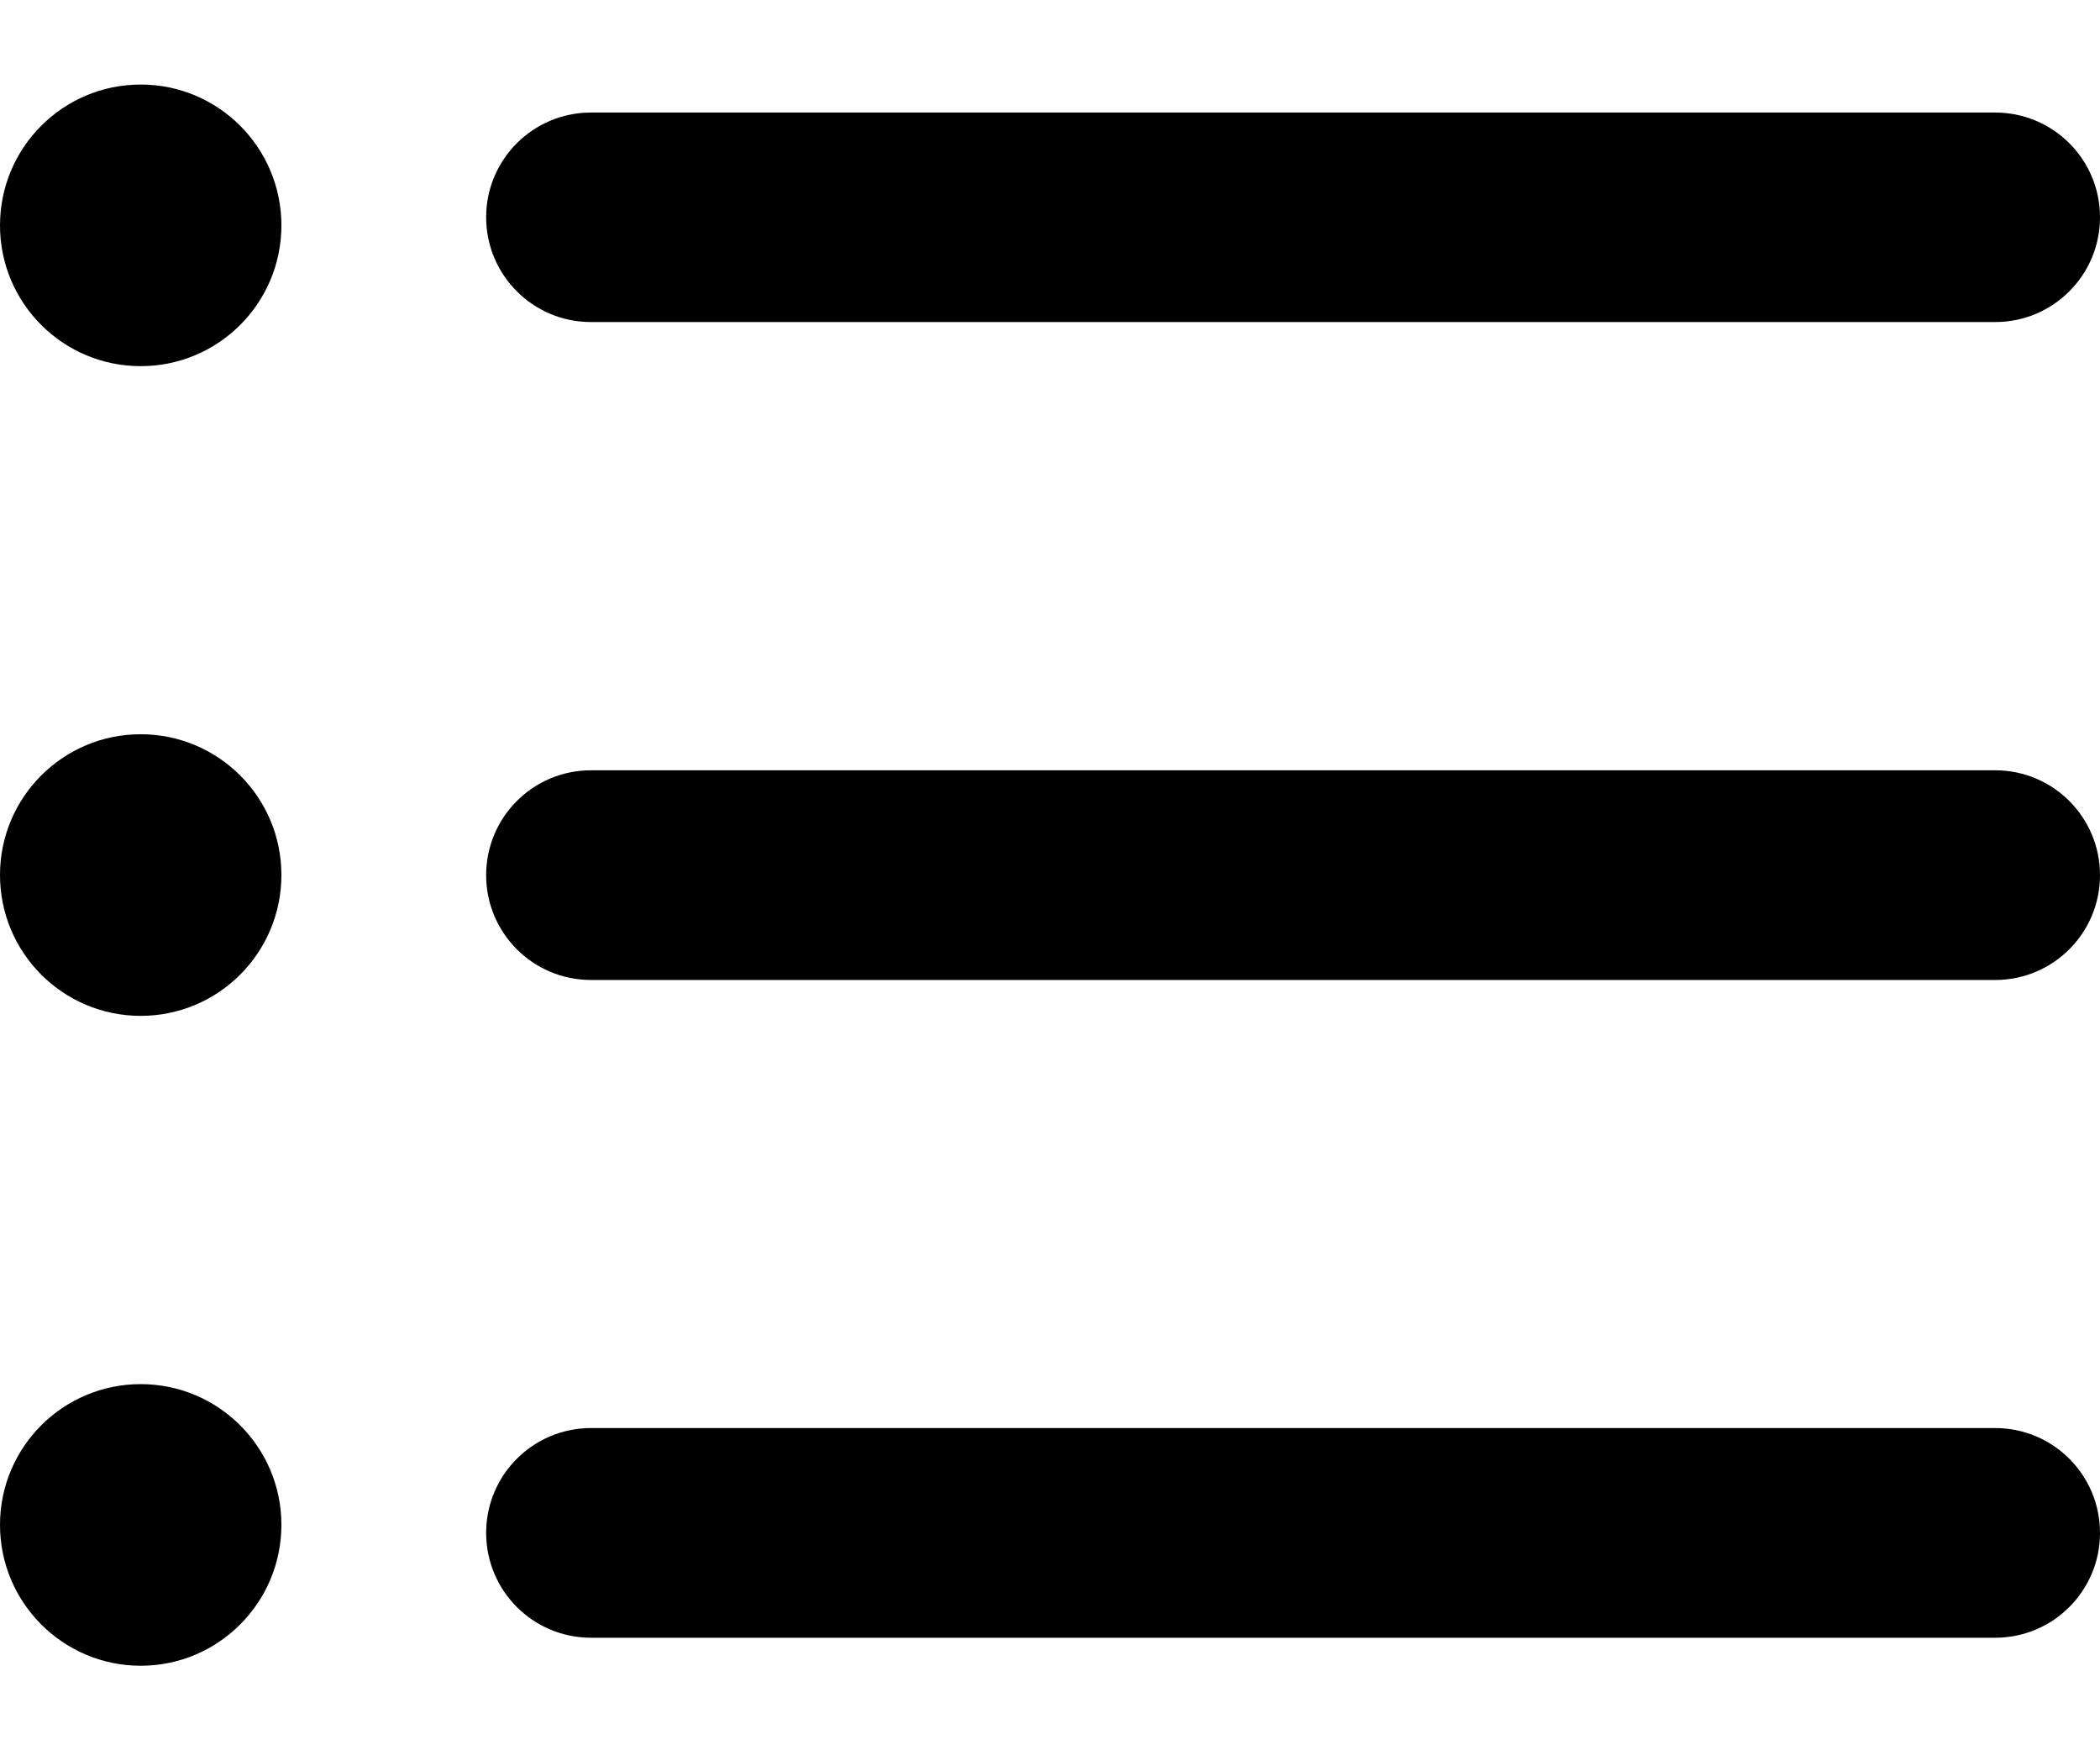 <svg width="12" height="10" viewBox="0 0 12 10" fill="none" xmlns="http://www.w3.org/2000/svg">
<path d="M11.401 9.357H3.377C3.046 9.357 2.778 9.089 2.778 8.758C2.778 8.427 3.046 8.159 3.377 8.159H11.401C11.732 8.159 12 8.427 12 8.758C12 9.089 11.732 9.357 11.401 9.357Z" fill="black"/>
<path d="M11.401 5.599H3.377C3.046 5.599 2.778 5.331 2.778 5C2.778 4.669 3.046 4.401 3.377 4.401H11.401C11.732 4.401 12 4.669 12 5C12 5.331 11.732 5.599 11.401 5.599Z" fill="black"/>
<path d="M11.401 1.84H3.377C3.046 1.84 2.778 1.572 2.778 1.241C2.778 0.911 3.046 0.643 3.377 0.643H11.401C11.732 0.643 12 0.911 12 1.241C12 1.572 11.732 1.84 11.401 1.84Z" fill="black"/>
<path d="M0.804 2.092C1.248 2.092 1.608 1.732 1.608 1.288C1.608 0.843 1.248 0.483 0.804 0.483C0.36 0.483 0 0.843 0 1.288C0 1.732 0.36 2.092 0.804 2.092Z" fill="black"/>
<path d="M0.804 5.804C1.248 5.804 1.608 5.444 1.608 4.999C1.608 4.555 1.248 4.195 0.804 4.195C0.36 4.195 0 4.555 0 4.999C0 5.444 0.36 5.804 0.804 5.804Z" fill="black"/>
<path d="M0.804 9.517C1.248 9.517 1.608 9.156 1.608 8.712C1.608 8.268 1.248 7.908 0.804 7.908C0.36 7.908 0 8.268 0 8.712C0 9.156 0.36 9.517 0.804 9.517Z" fill="black"/>
</svg>

